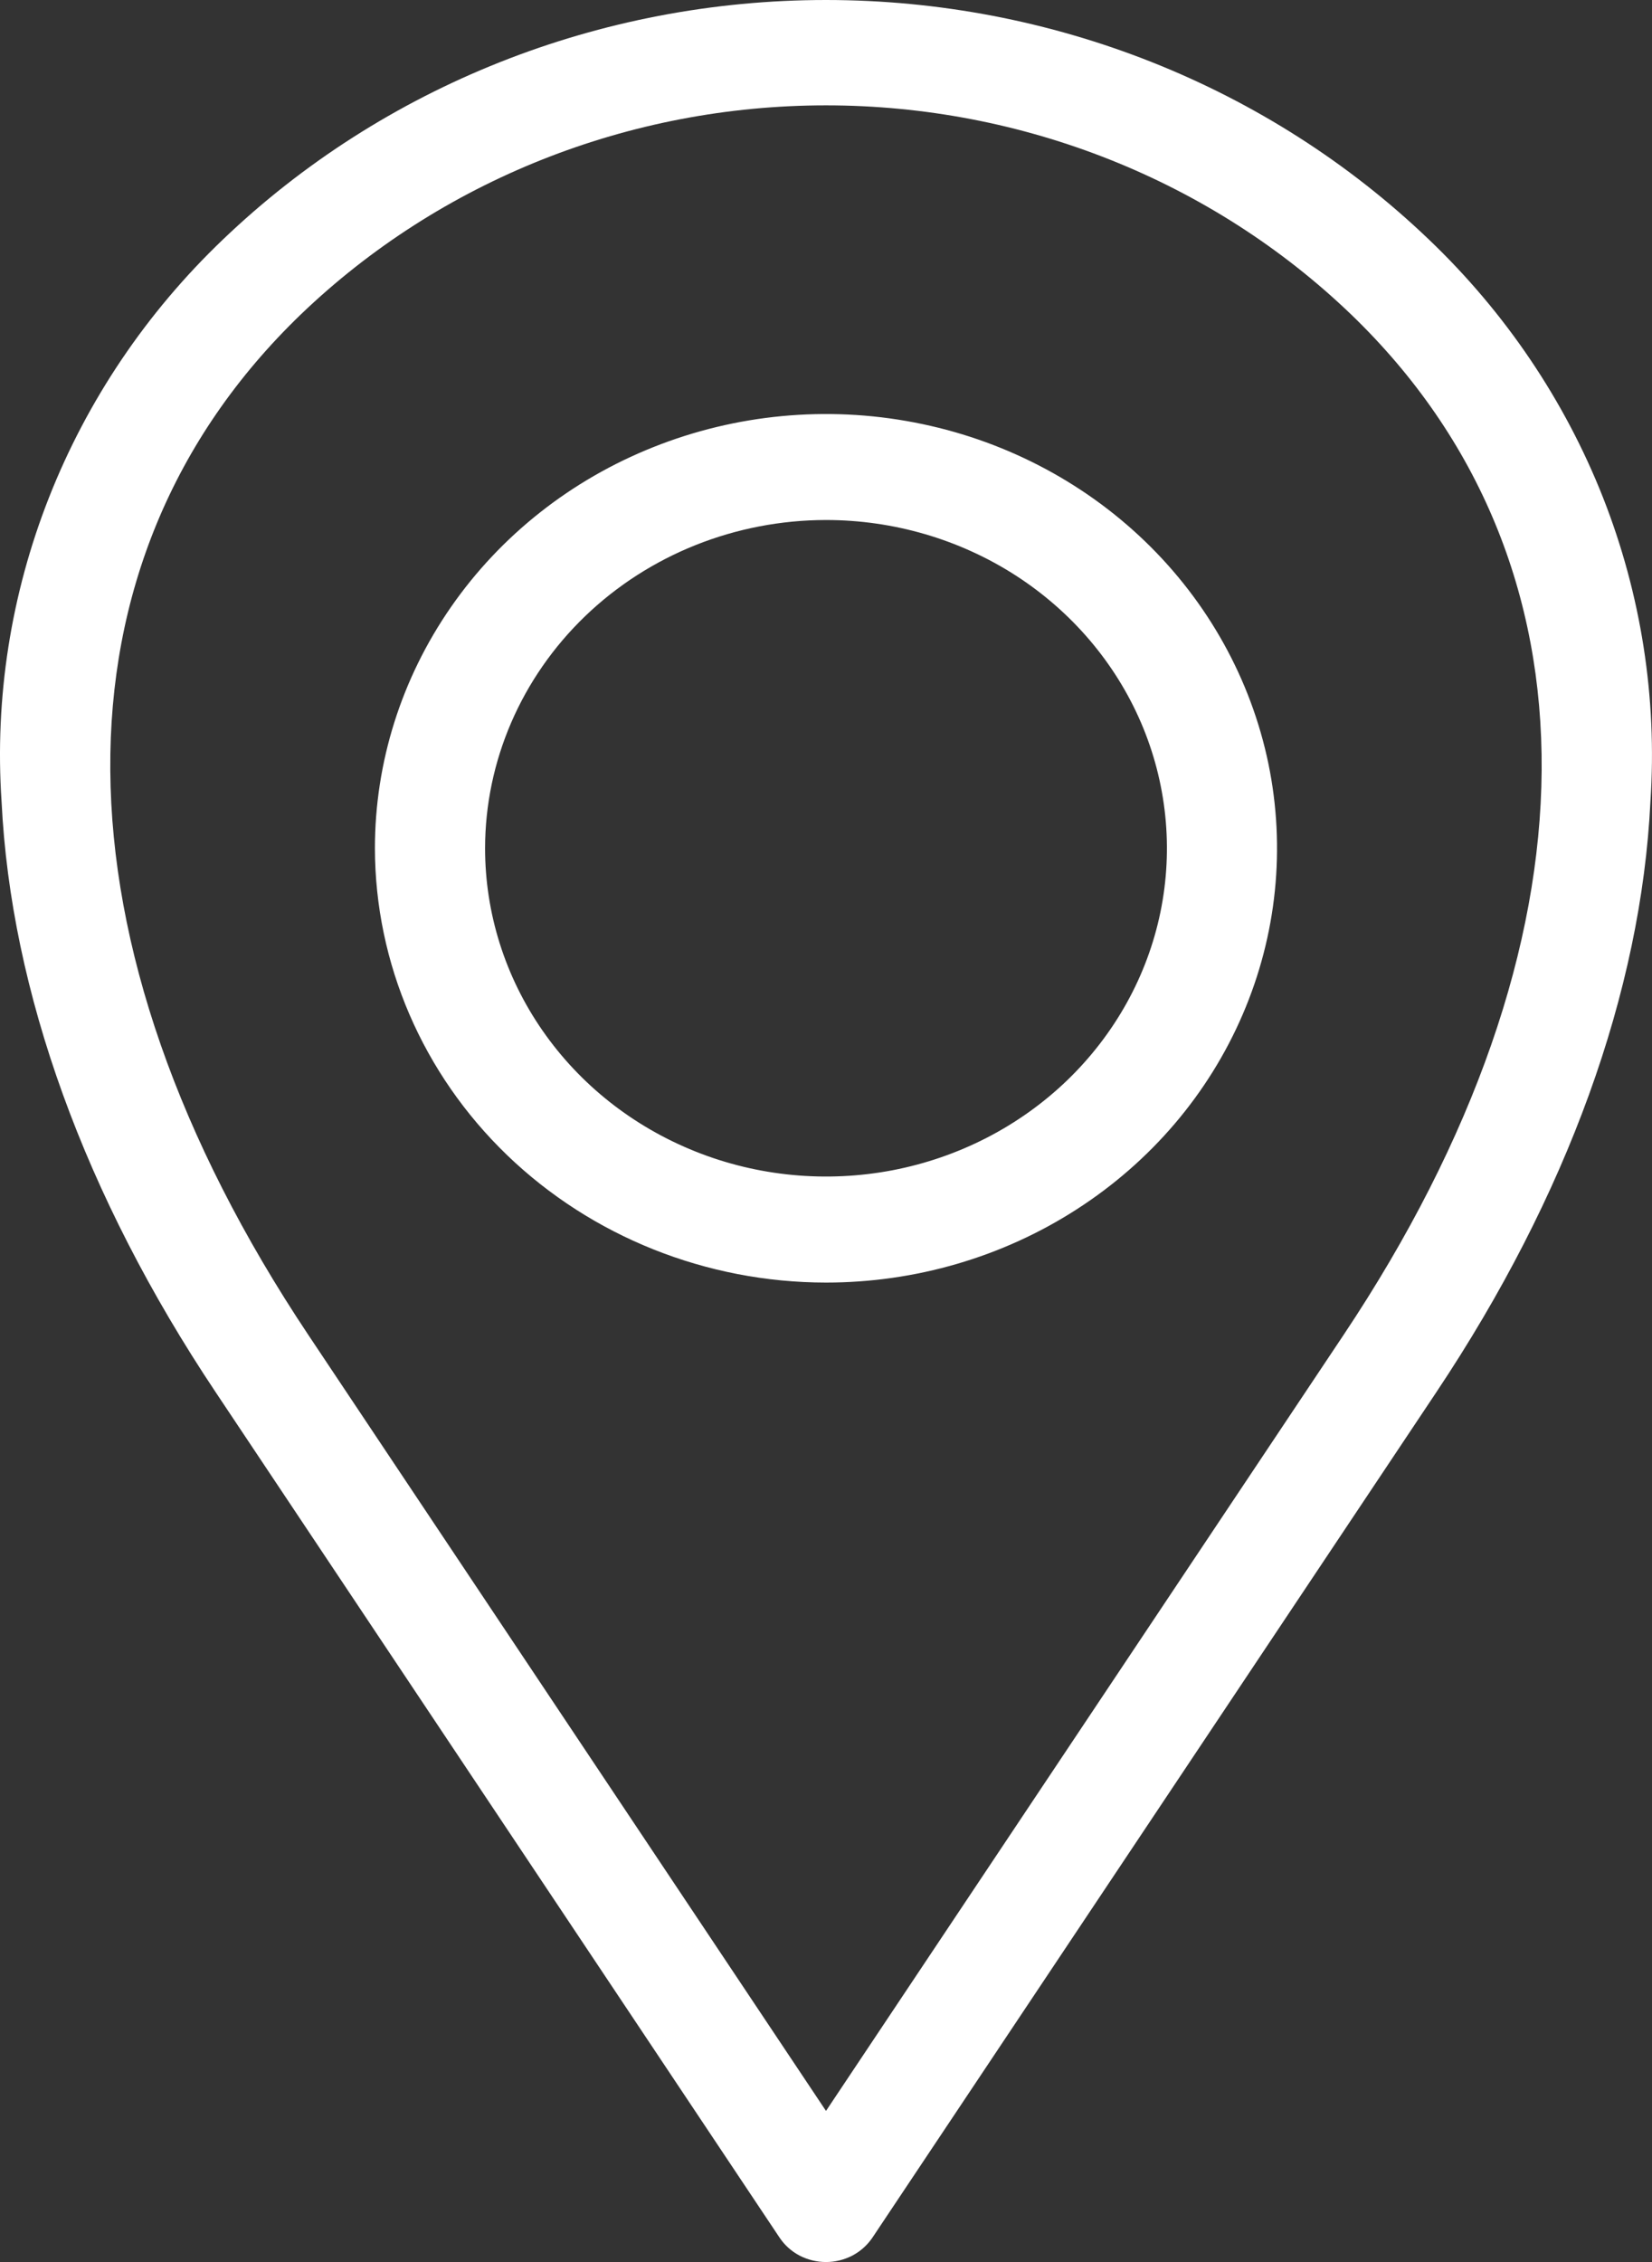 <svg width="19" height="26" viewBox="0 0 19 26" fill="none" xmlns="http://www.w3.org/2000/svg">
<rect x="0" y="0" width="19" height="26" fill="#333333" stroke="none"/>
<path fill-rule="evenodd" clip-rule="evenodd" d="M9.5 5.977C10.275 5.977 11.033 6.198 11.678 6.612C12.323 7.027 12.826 7.616 13.123 8.306C13.419 8.995 13.497 9.754 13.346 10.486C13.195 11.218 12.821 11.89 12.273 12.418C11.724 12.946 11.026 13.305 10.265 13.451C9.505 13.596 8.716 13.522 8 13.236C7.283 12.95 6.671 12.467 6.24 11.846C5.809 11.226 5.579 10.496 5.579 9.75C5.58 8.75 5.994 7.791 6.729 7.083C7.464 6.376 8.46 5.978 9.5 5.977ZM9.5 14.742C10.526 14.742 11.529 14.45 12.382 13.901C13.235 13.353 13.9 12.573 14.292 11.661C14.685 10.749 14.788 9.745 14.588 8.777C14.387 7.809 13.893 6.919 13.168 6.221C12.443 5.523 11.518 5.047 10.512 4.855C9.506 4.662 8.463 4.761 7.515 5.139C6.567 5.516 5.757 6.156 5.187 6.977C4.617 7.798 4.312 8.763 4.312 9.75C4.314 11.073 4.861 12.342 5.833 13.278C6.806 14.214 8.124 14.741 9.5 14.742ZM3.459 3.615C0.508 6.456 0.54 10.839 3.545 15.342L9.5 24.263L15.454 15.342C18.46 10.839 18.491 6.456 15.54 3.615C13.937 2.076 11.764 1.211 9.5 1.211C7.235 1.211 5.063 2.076 3.459 3.615ZM2.479 16L8.967 25.721C9.024 25.806 9.103 25.877 9.196 25.926C9.289 25.974 9.394 26 9.5 26C9.606 26 9.71 25.974 9.803 25.926C9.896 25.877 9.975 25.806 10.033 25.721L16.521 16C18.025 13.747 18.876 11.398 18.982 9.211C19.061 8.022 18.875 6.831 18.436 5.717C17.996 4.603 17.314 3.593 16.435 2.754C14.592 0.99 12.098 0 9.499 0C6.9 0 4.406 0.99 2.563 2.754C1.684 3.593 1.003 4.604 0.564 5.717C0.125 6.831 -0.062 8.022 0.018 9.211C0.124 11.398 0.974 13.747 2.479 16Z" fill="white"/>
</svg>
